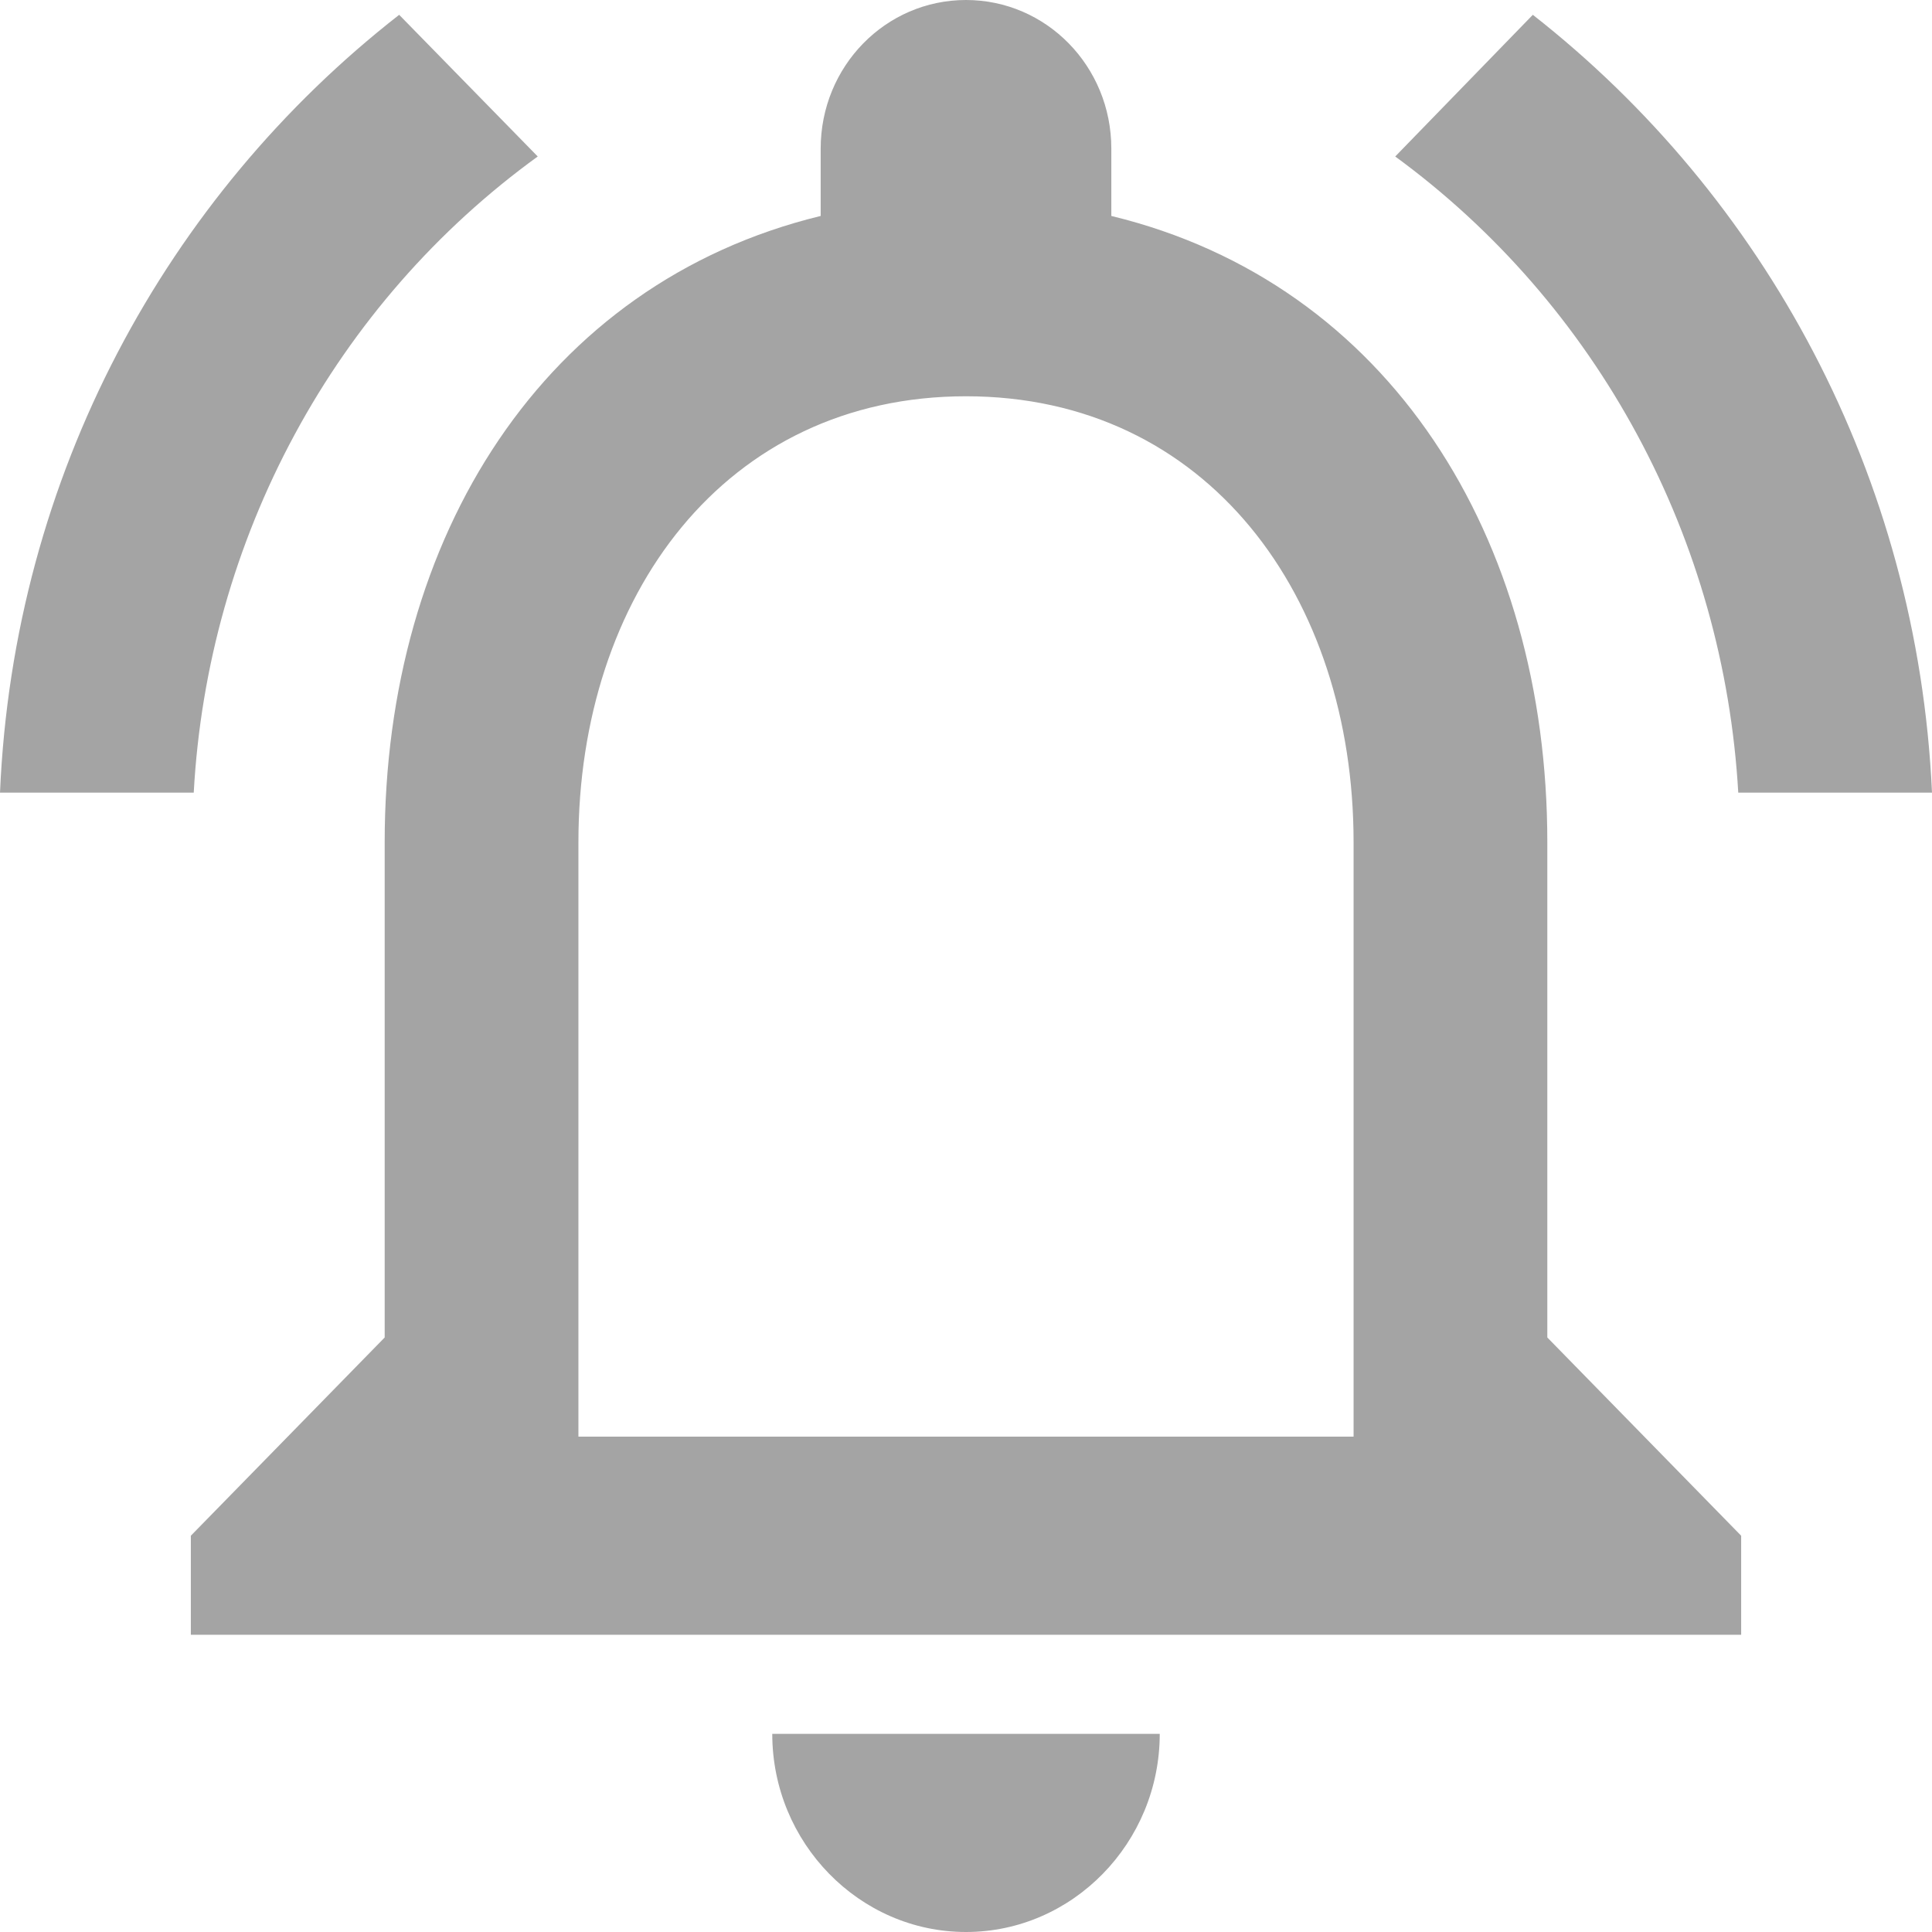 <svg width="18" height="18" viewBox="0 0 18 18" fill="none" xmlns="http://www.w3.org/2000/svg">
<path d="M9 18C9.993 18 10.805 17.169 10.805 16.154H7.195C7.195 17.169 8.007 18 9 18ZM14.416 12.461V7.846C14.416 5.012 12.945 2.64 10.354 2.012V1.385C10.354 0.618 9.749 0 9 0C8.251 0 7.646 0.618 7.646 1.385V2.012C5.064 2.64 3.584 5.003 3.584 7.846V12.461L1.778 14.308V15.231H16.222V14.308L14.416 12.461ZM12.611 13.385H5.389V7.846C5.389 5.557 6.752 3.692 9 3.692C11.248 3.692 12.611 5.557 12.611 7.846V13.385ZM5.01 1.458L3.719 0.138C1.553 1.828 0.126 4.431 0 7.385H1.805C1.869 6.214 2.191 5.073 2.746 4.047C3.3 3.021 4.074 2.136 5.01 1.458ZM16.195 7.385H18C17.865 4.431 16.438 1.828 14.281 0.138L12.999 1.458C13.931 2.14 14.701 3.025 15.254 4.051C15.807 5.076 16.128 6.216 16.195 7.385Z" fill="#A4A4A4"/>
</svg>
